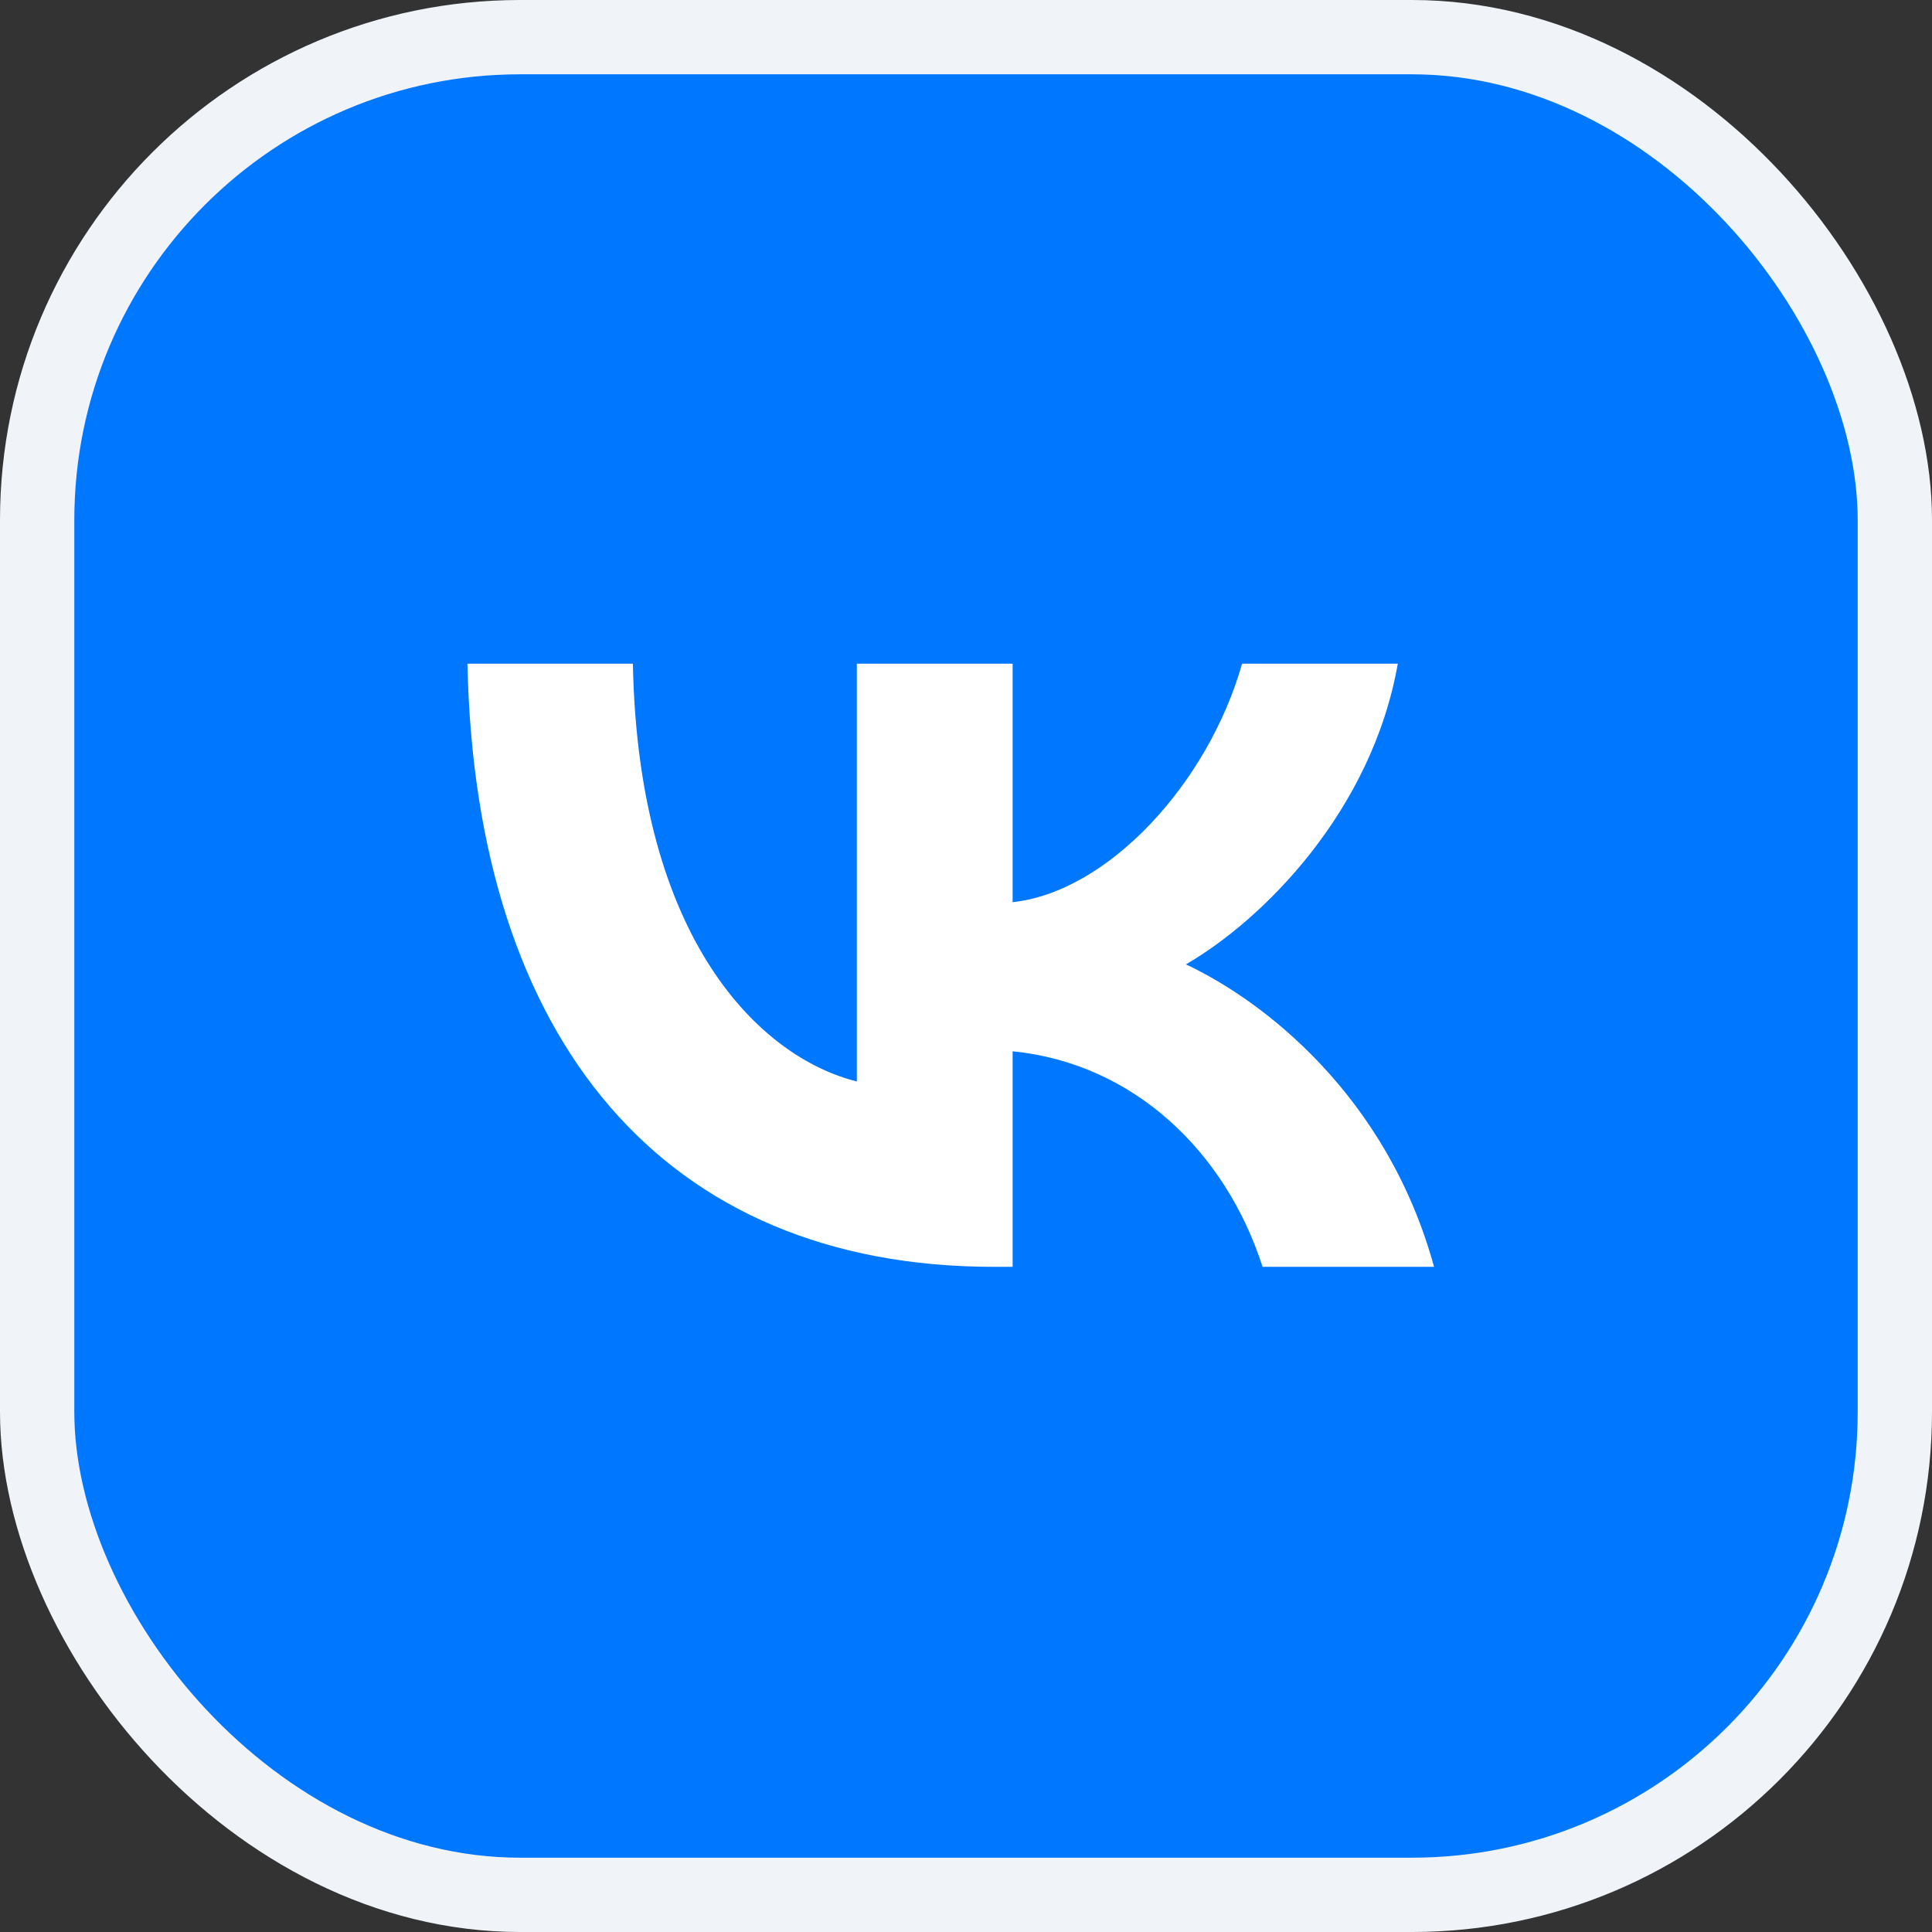 <svg width="52" height="52" viewBox="0 0 52 52" fill="none" xmlns="http://www.w3.org/2000/svg">
<rect x="0" y="0" width="52" height="52" fill="#333333" stroke="none"/>
<rect x="1" y="1" width="50" height="50" rx="13" fill="#0077FF"/>
<rect x="1" y="1" width="50" height="50" rx="13" stroke="#F0F4F8" stroke-width="2"/>
<g clip-path="url(#clip0_80_1147)">
<path d="M6 24.72C6 15.895 6 11.483 8.741 8.741C11.483 6 15.895 6 24.72 6H26.28C35.105 6 39.517 6 42.258 8.741C45 11.483 45 15.895 45 24.72V26.28C45 35.105 45 39.517 42.258 42.258C39.517 45 35.105 45 26.28 45H24.72C15.895 45 11.483 45 8.741 42.258C6 39.517 6 35.105 6 26.28V24.72Z" fill="#0077FF"/>
<path d="M26.751 34.097C17.863 34.097 12.793 28.003 12.581 17.863H17.034C17.18 25.306 20.462 28.458 23.062 29.108V17.863H27.255V24.282C29.823 24.006 32.52 21.081 33.43 17.863H37.622C36.924 21.828 33.999 24.753 31.919 25.956C33.999 26.931 37.33 29.482 38.598 34.097H33.982C32.991 31.009 30.521 28.621 27.255 28.296V34.097H26.751Z" fill="white"/>
</g>
<defs>
<clipPath id="clip0_80_1147">
<rect width="39" height="39" fill="white" transform="translate(6 6)"/>
</clipPath>
</defs>
</svg>

